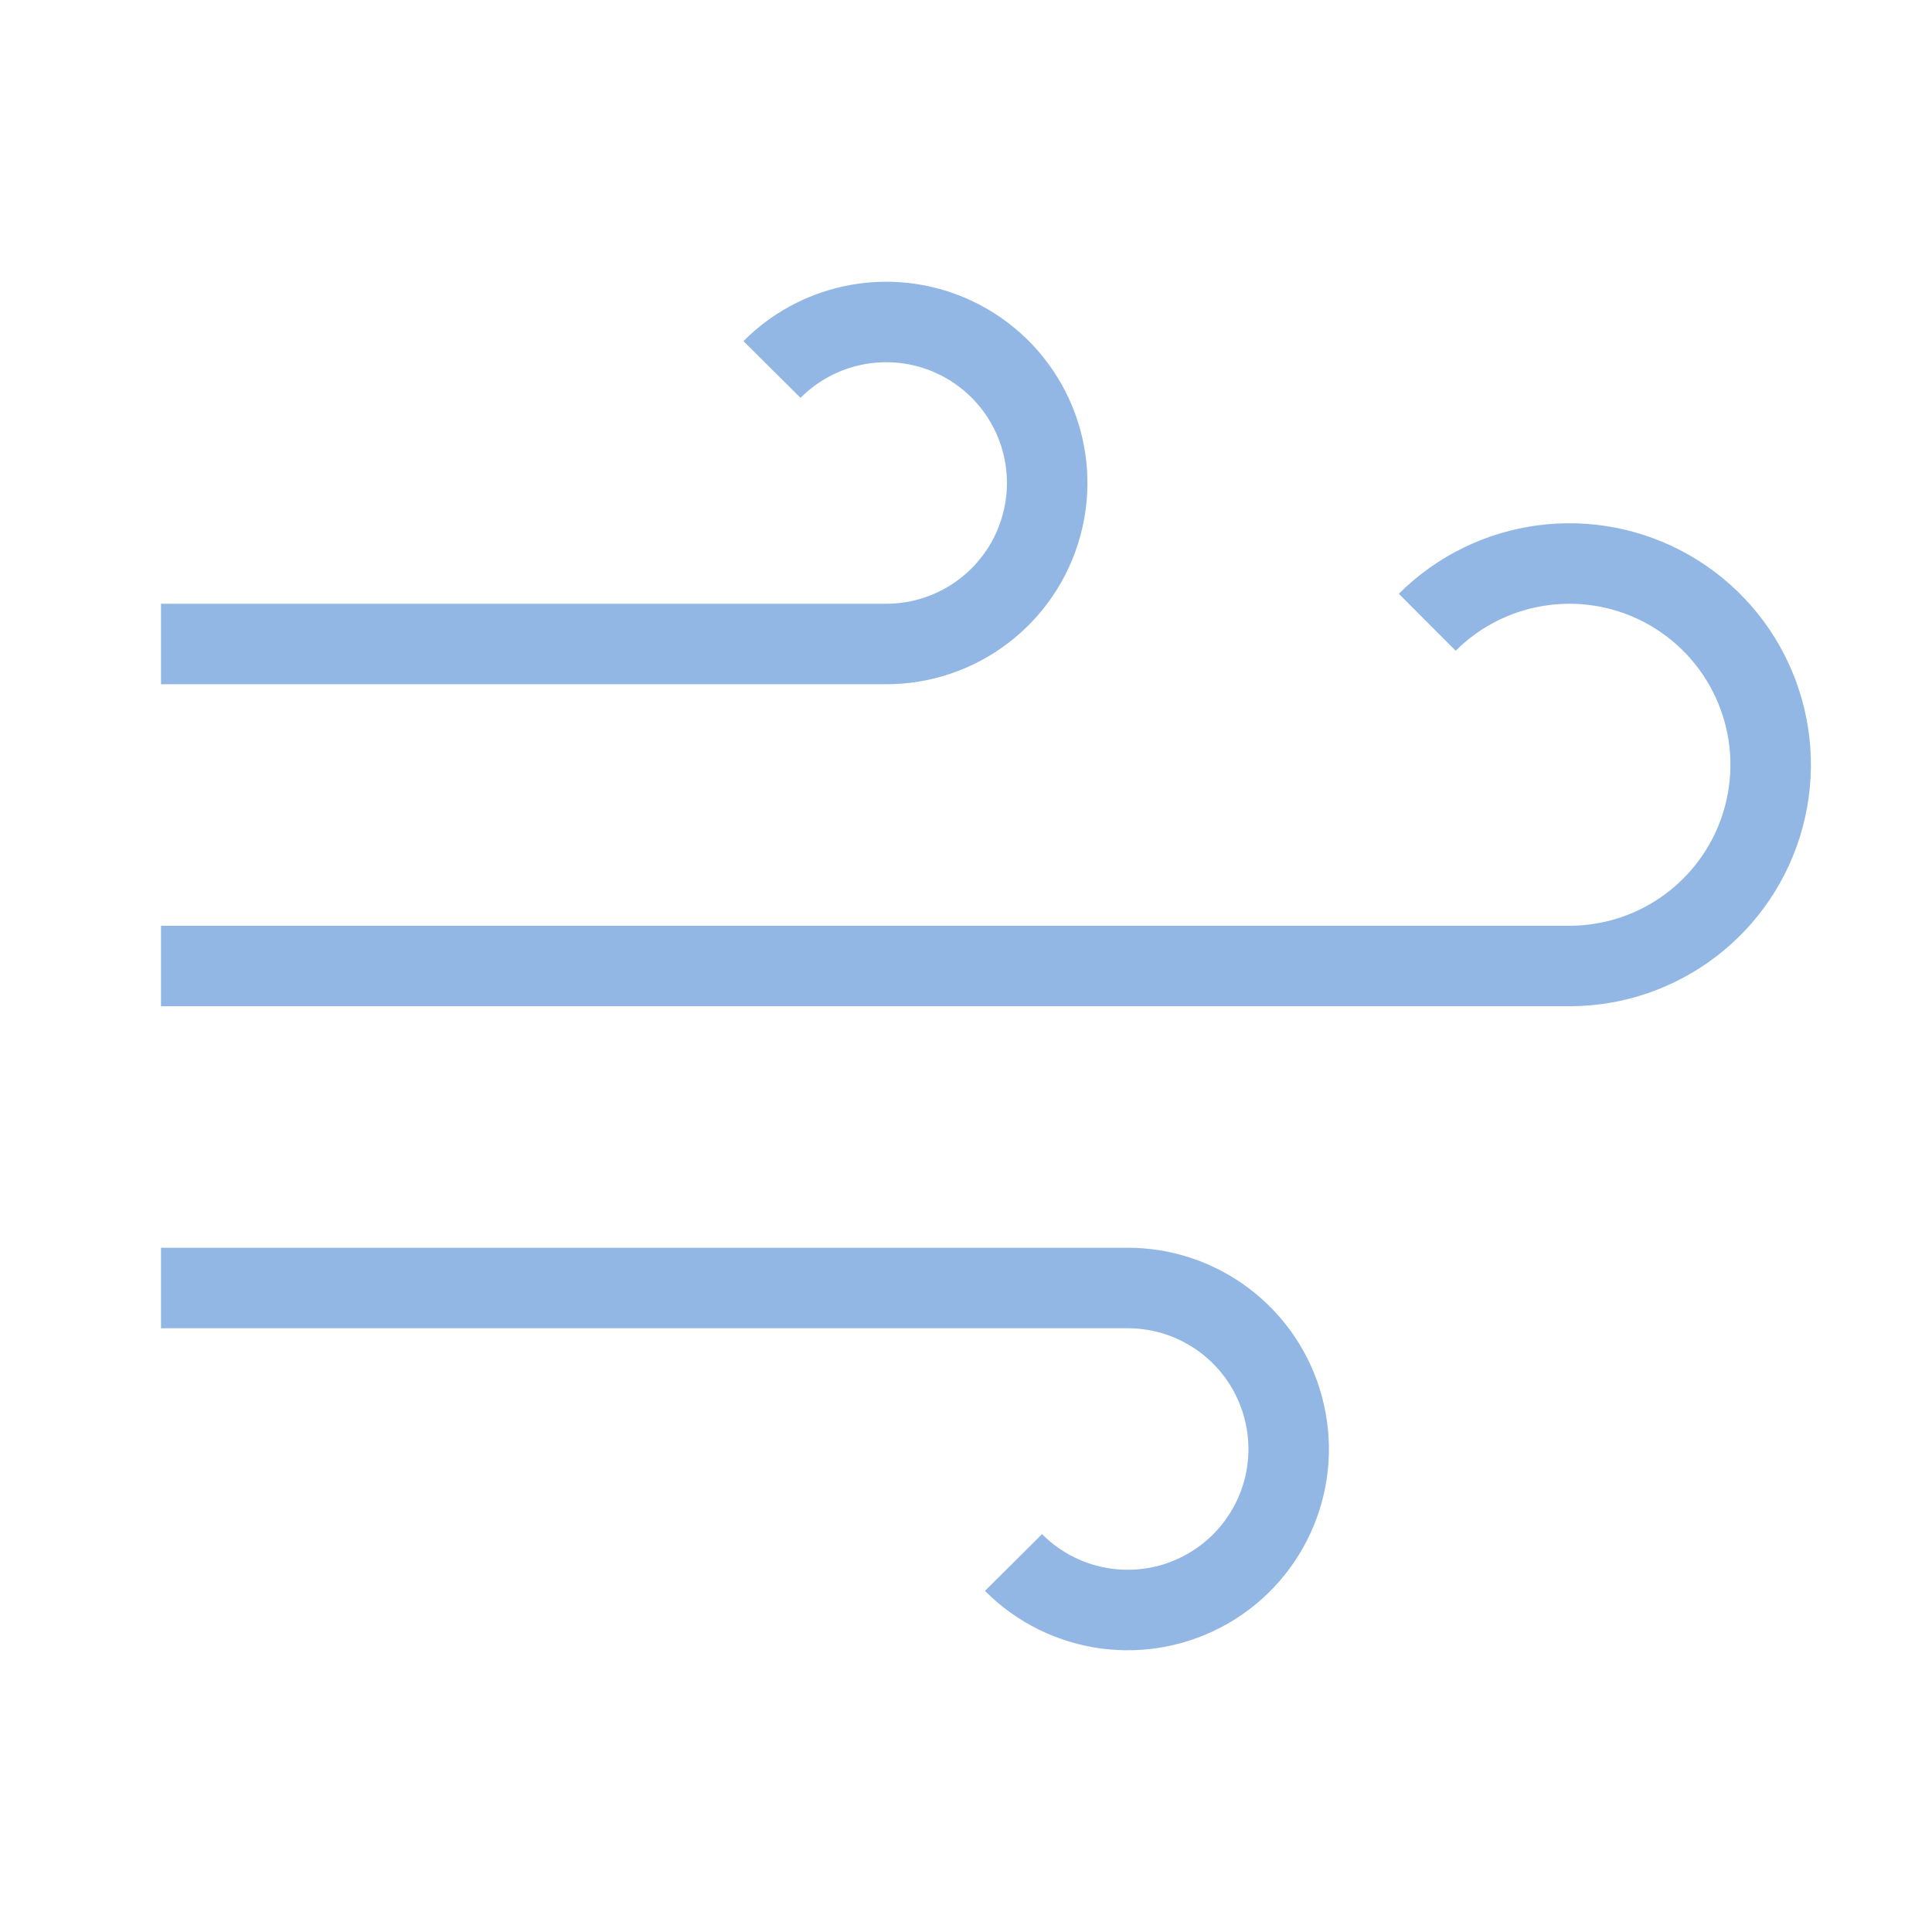 <!-- Sourced from https://github.com/smashingmagazine/modified_weather_dashboard/blob/master/src/assets/winddirection.svg -->
<svg xmlns="http://www.w3.org/2000/svg" width="24" height="24" viewBox="0 0 24 24">
  <g fill="none" fillRule="evenodd">
    <rect width="24" height="24"/>
    <path stroke="#93B7E5" strokeLinecap="round" strokeLinejoin="round" strokeWidth="2" d="M7.59,0.59 C8.229,-0.053 9.222,-0.186 10.007,0.267 C10.793,0.72 11.176,1.645 10.939,2.521 C10.703,3.397 9.907,4.004 9,4 L0,4 M10.59,15.41 C11.229,16.053 12.222,16.186 13.007,15.733 C13.793,15.28 14.176,14.355 13.939,13.479 C13.703,12.603 12.907,11.996 12,12 L0,12 M15.73,3.73 C16.53,2.932 17.767,2.77 18.746,3.335 C19.725,3.901 20.203,5.053 19.911,6.145 C19.619,7.237 18.631,7.998 17.5,8 L0,8" transform="translate(2 4)"/>
  </g>
</svg>